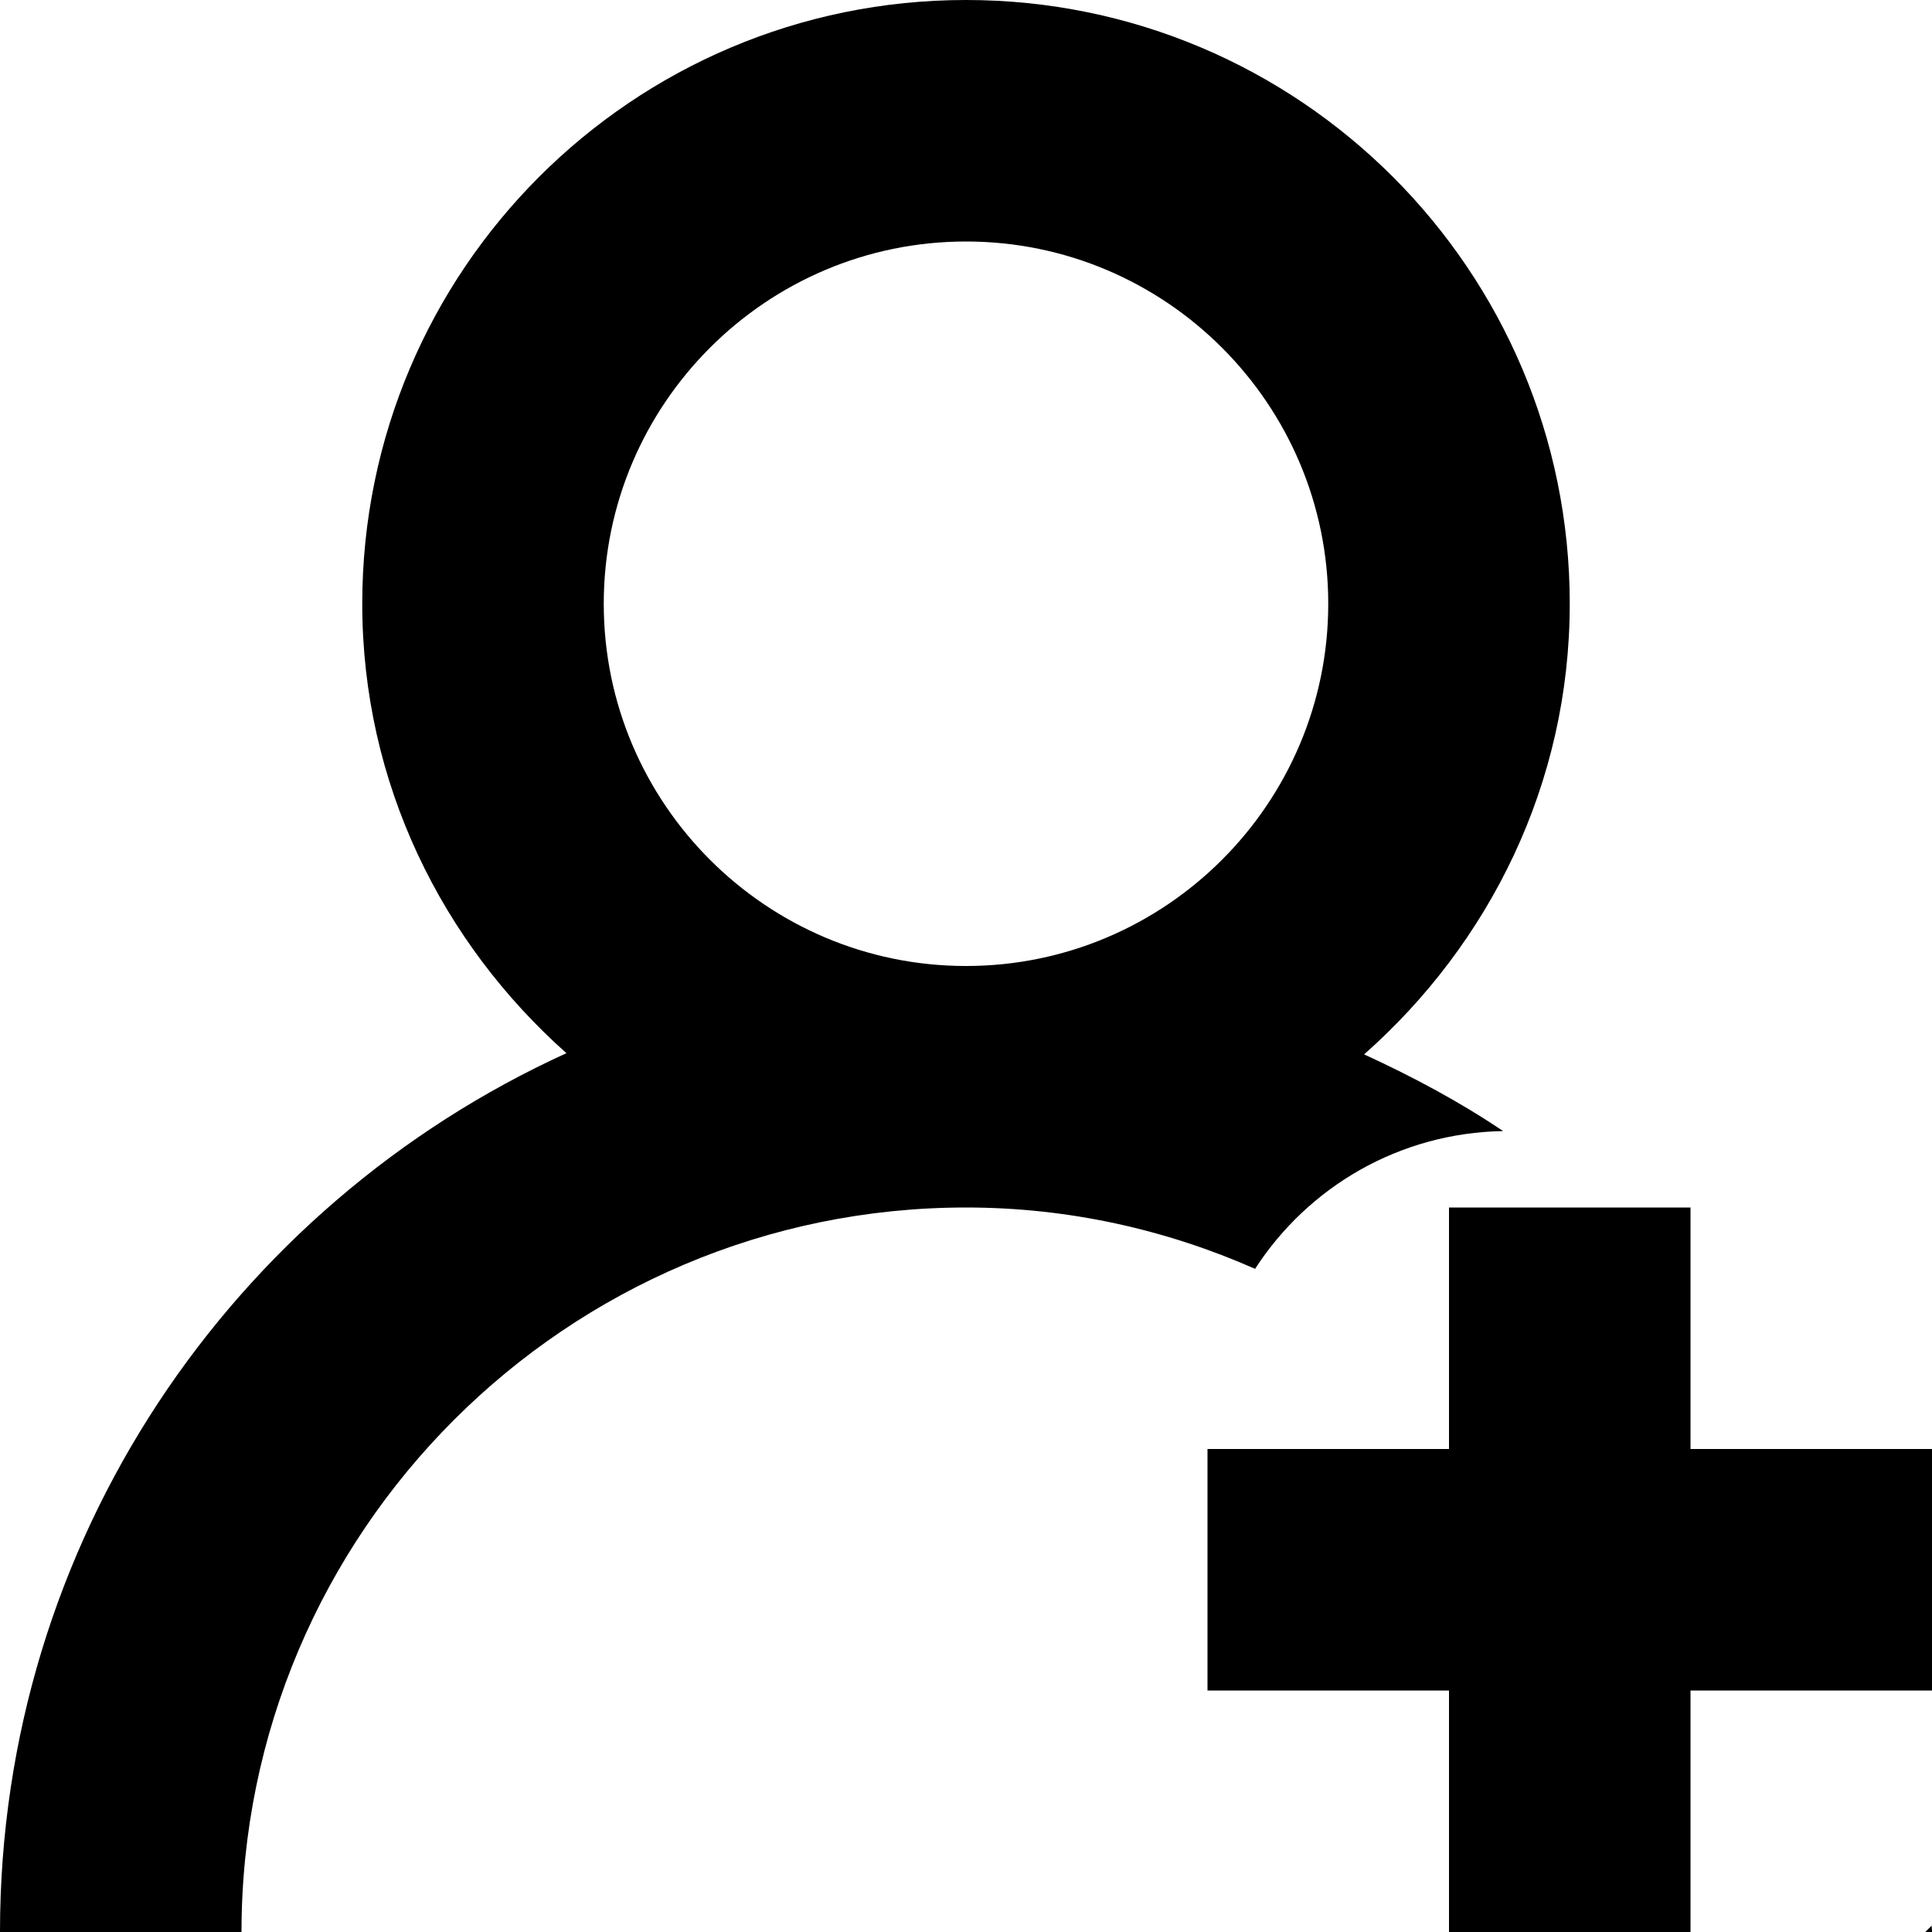 <!-- Generated by IcoMoon.io -->
<svg version="1.1" xmlns="http://www.w3.org/2000/svg" width="32" height="32" viewBox="0 0 32 32">
<path d="M31.994 31.896c-0.034 0.034-0.070 0.070-0.106 0.104h0.112c0.002-0.036-0.006-0.070-0.006-0.104zM32 28v-4h-4v-4h-4v4h-4v4h4v4h4v-4zM24.896 18.734c-0.724-0.488-1.5-0.902-2.302-1.27 2.072-1.832 3.406-4.482 3.406-7.464 0-5.522-4.478-10-10-10s-10 4.478-10 10c0 2.972 1.322 5.612 3.382 7.444-5.53 2.52-9.382 8.082-9.382 14.556h4c0-6.618 5.384-12 12-12 1.704 0 3.32 0.368 4.788 1.016 0.876-1.354 2.384-2.252 4.108-2.282zM16 4c3.308 0 6 2.692 6 6s-2.692 6-6 6-6-2.692-6-6 2.692-6 6-6z"></path>
</svg>
